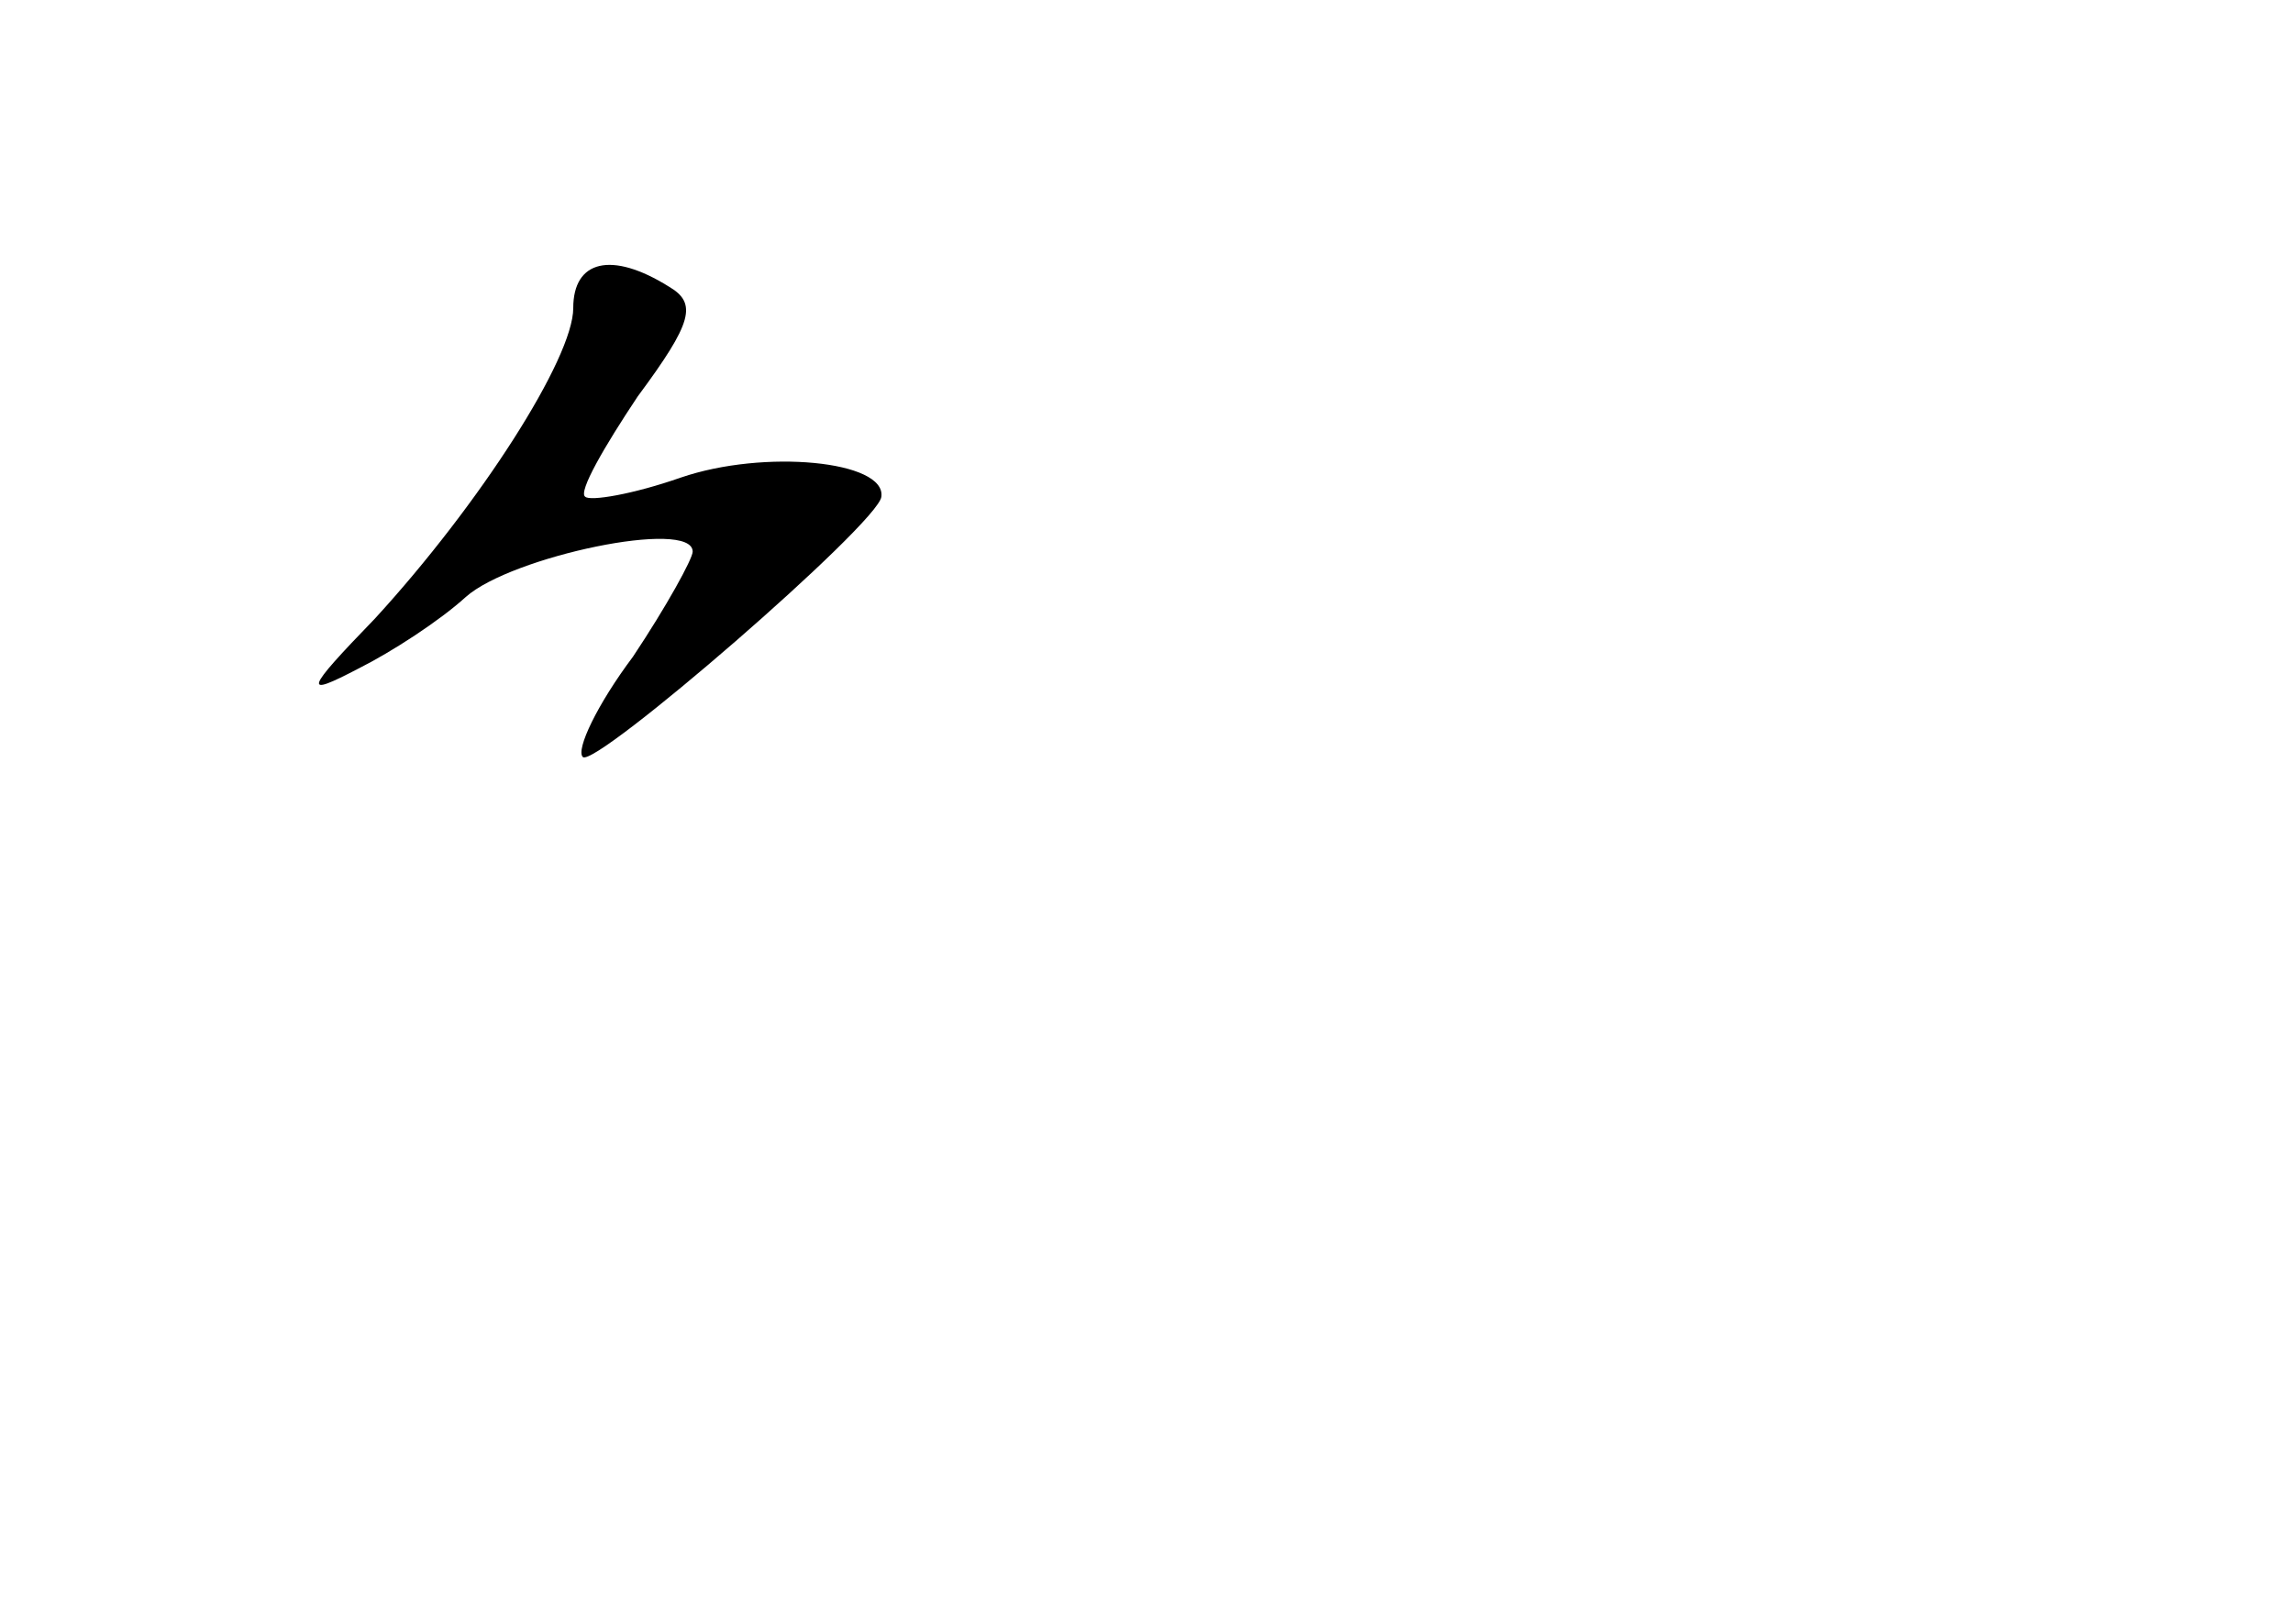 <?xml version="1.0" standalone="no"?>
<!DOCTYPE svg PUBLIC "-//W3C//DTD SVG 20010904//EN"
 "http://www.w3.org/TR/2001/REC-SVG-20010904/DTD/svg10.dtd">
<svg version="1.0" xmlns="http://www.w3.org/2000/svg"
 width="96pt" height="68pt" viewBox="0 0 96 68"
 preserveAspectRatio="xMidYMid meet">
<g transform="translate(0,68) scale(0.1,-0.1)"
fill="#000000" stroke="none">
<path d="M240 551 c0 -21 -39 -82 -83 -130 -30 -31 -30 -33 -7 -21 14 7 34 20
45 30 19 17 95 33 95 19 0 -3 -11 -23 -25 -44 -15 -20 -24 -39 -21 -42 5 -5
124 98 125 109 2 15 -49 20 -84 8 -20 -7 -38 -10 -40 -8 -3 2 8 21 22 42 23
31 25 39 13 46 -24 15 -40 11 -40 -9z"/>
</g>
</svg>
